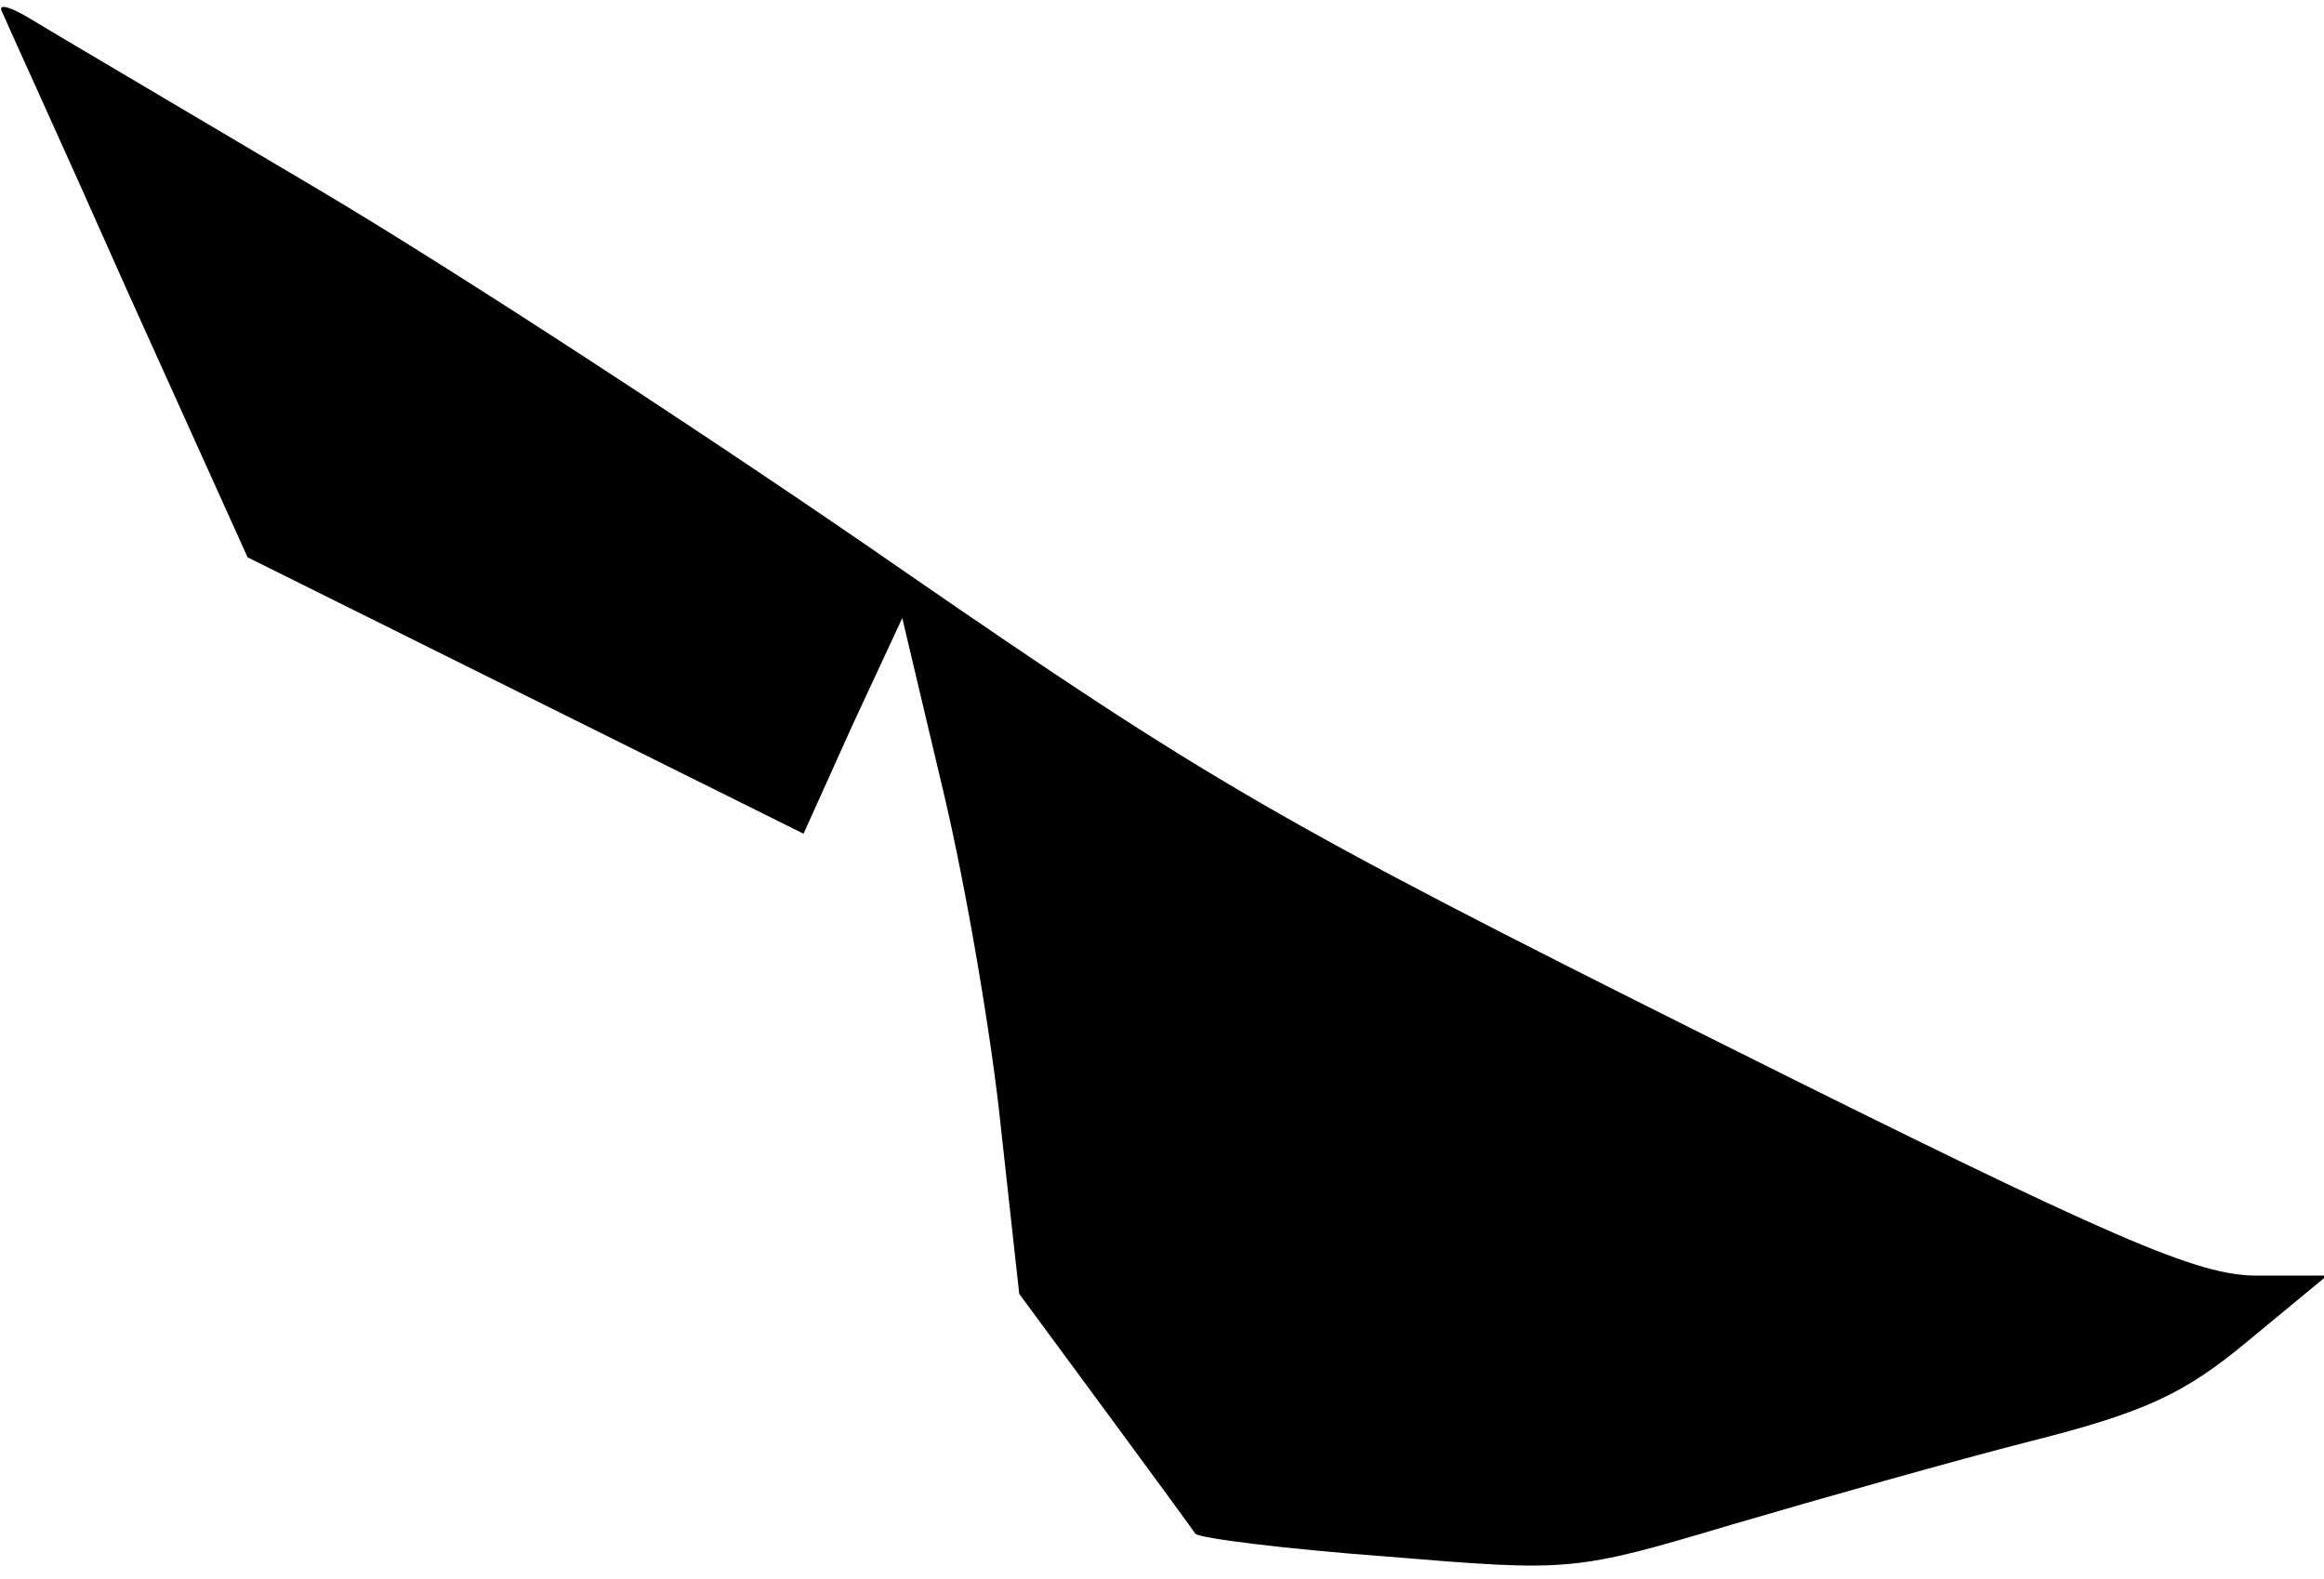 <?xml version="1.0" standalone="no"?>
<!DOCTYPE svg PUBLIC "-//W3C//DTD SVG 20010904//EN"
 "http://www.w3.org/TR/2001/REC-SVG-20010904/DTD/svg10.dtd">
<svg version="1.0" xmlns="http://www.w3.org/2000/svg"
 width="153pt" height="104pt" viewBox="0 0 153 104"
 preserveAspectRatio="xMidYMid meet">
<g transform="translate(0,104) scale(0.1,-0.1)"
fill="#000000" stroke="none">
<path fill="#000000" stroke="none" d="M1 1033 c2 -5 40 -88 83 -185 l79 -175
183 -91 183 -91 32 71 33 71 27 -114 c15 -63 32 -163 38 -222 l12 -109 56 -76
c31 -42 58 -79 60 -82 3 -3 59 -10 126 -15 121 -10 123 -10 227 21 58 17 146
42 197 55 75 19 101 31 143 66 l52 43 -46 0 c-39 0 -91 22 -359 156 -284 142
-332 170 -532 308 -121 84 -294 197 -385 251 -91 54 -176 104 -189 112 -13 8
-22 11 -20 6z"/>
</g>
</svg>
